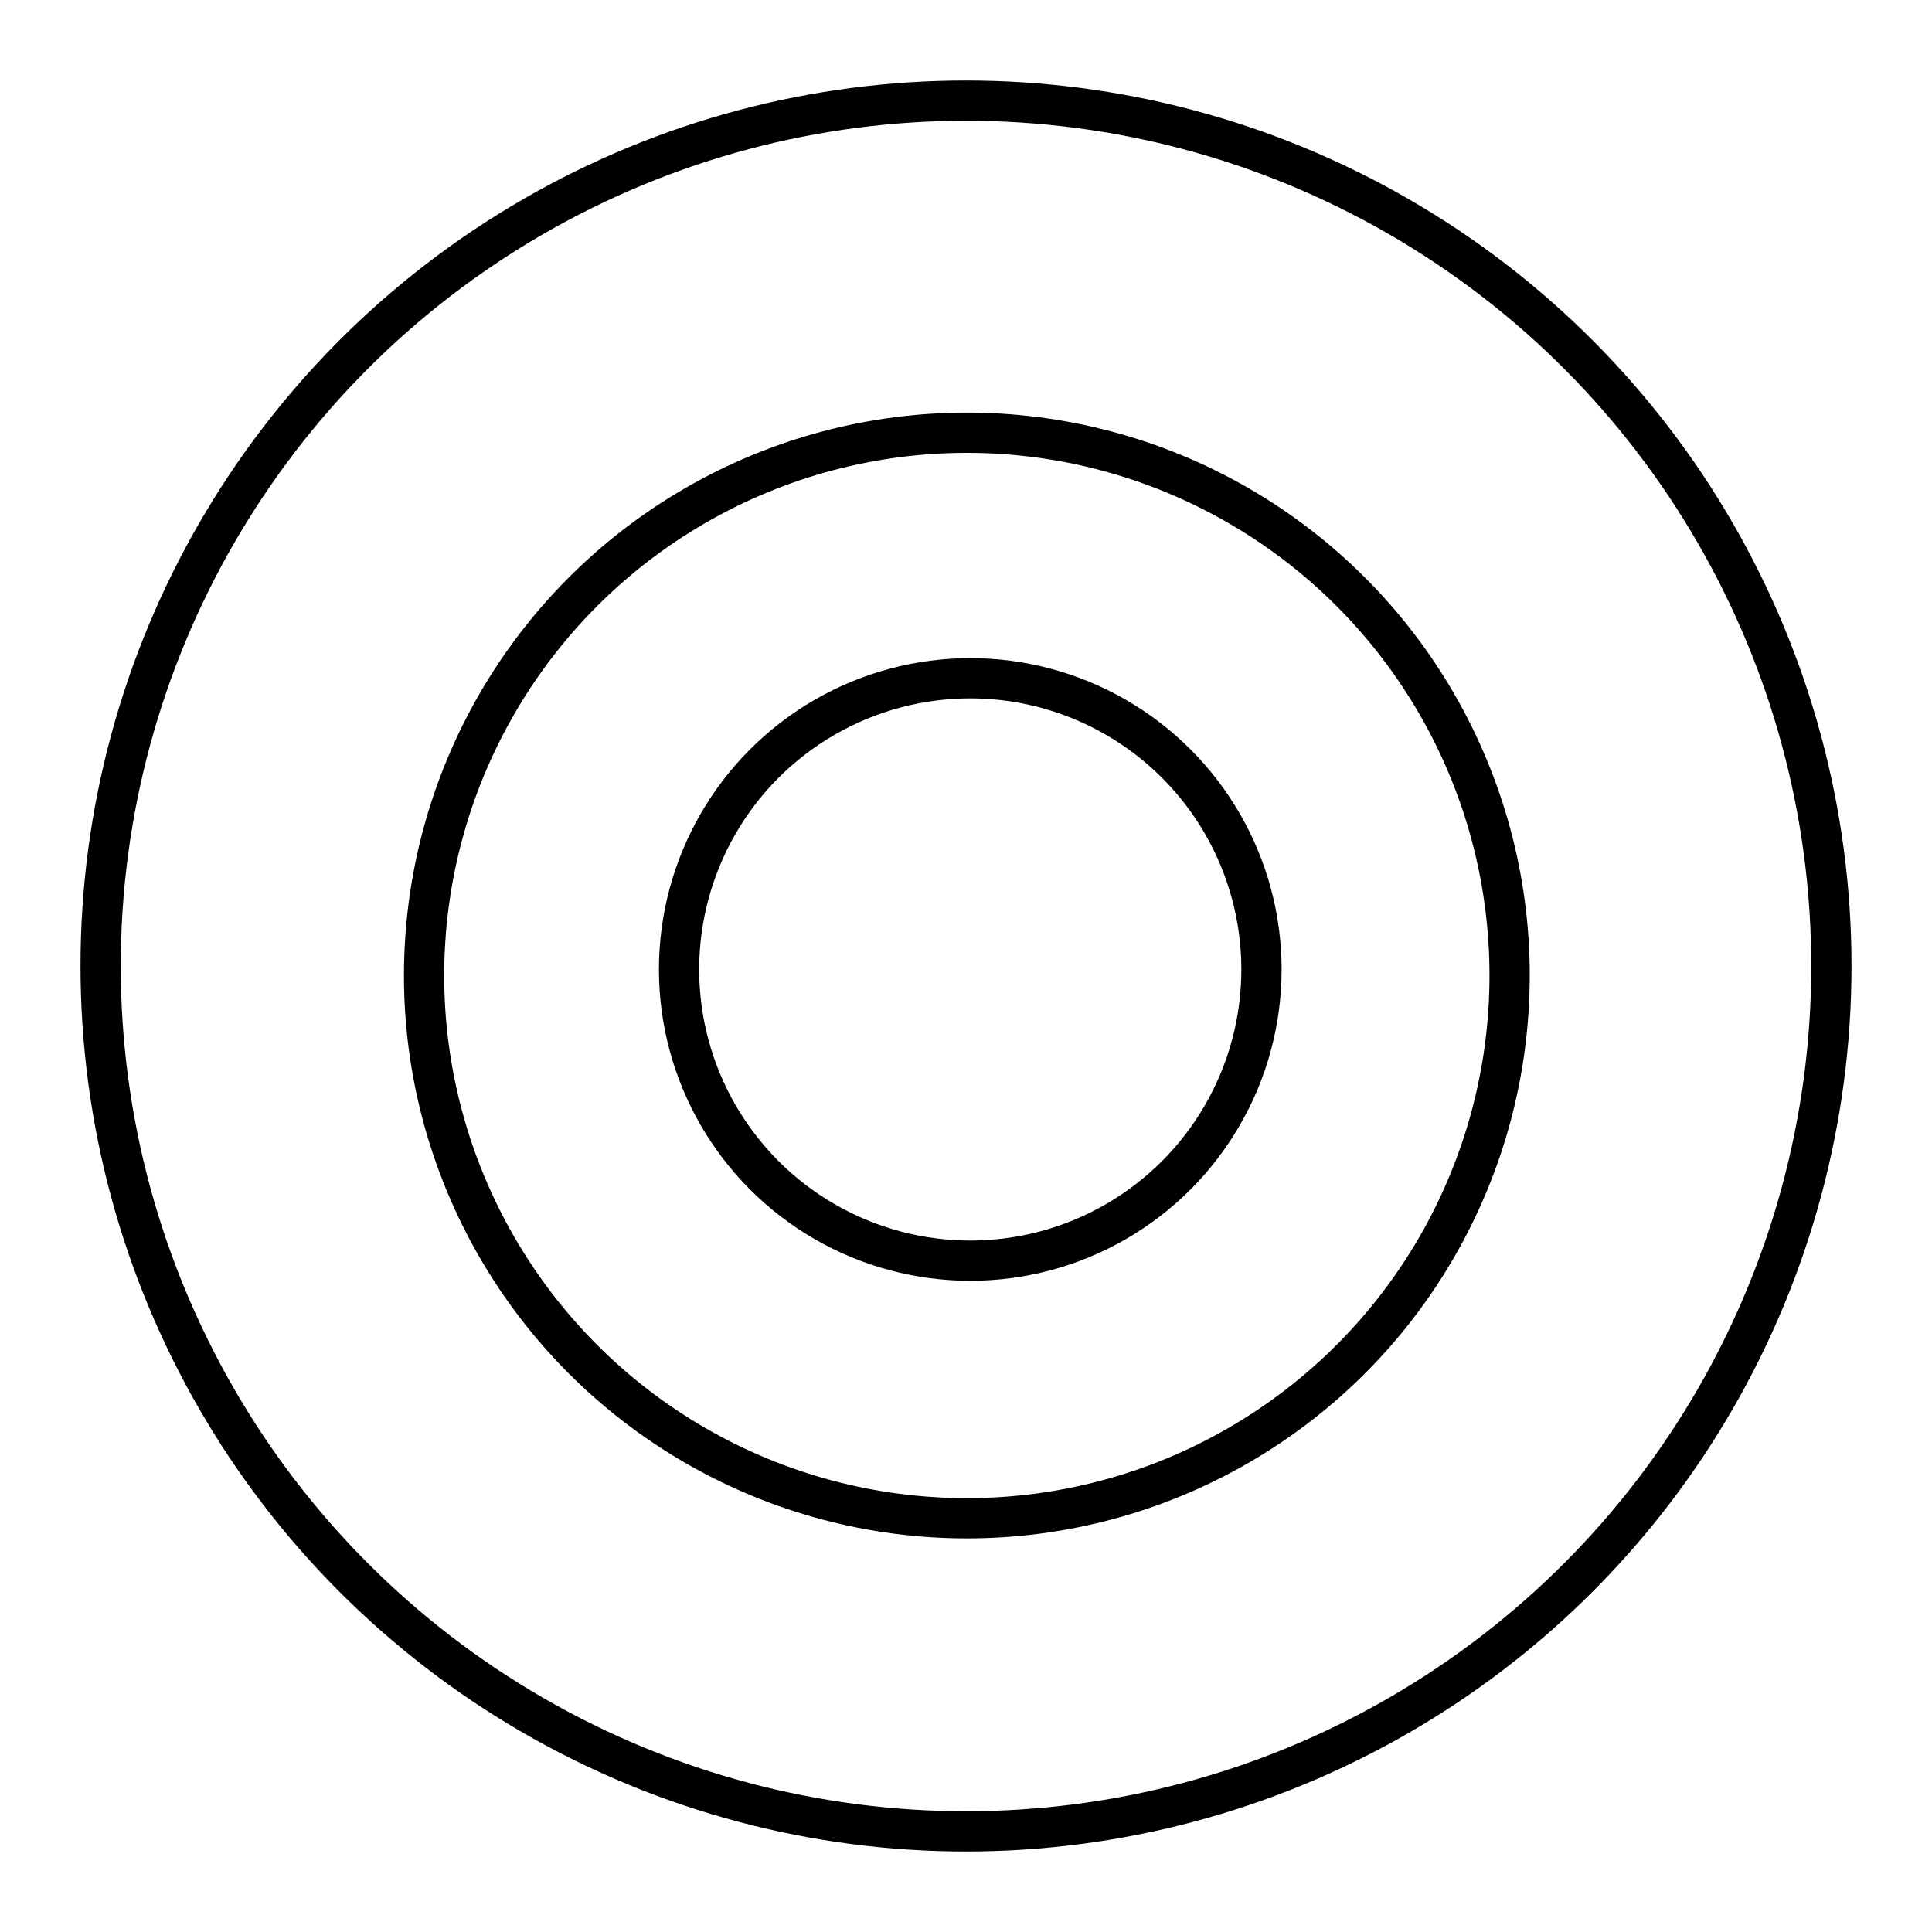 <svg xmlns="http://www.w3.org/2000/svg" xmlns:xlink="http://www.w3.org/1999/xlink" width="48" height="48" viewBox="0 0 48 48"><circle cx="24" cy="24" r="21.5" fill="none" stroke="currentColor" stroke-linecap="round" stroke-linejoin="round"/><circle cx="24.021" cy="24.236" r="13.485" fill="none" stroke="currentColor" stroke-linecap="round" stroke-linejoin="round"/><circle cx="24.106" cy="24.086" r="7.235" fill="none" stroke="currentColor" stroke-linecap="round" stroke-linejoin="round"/></svg>